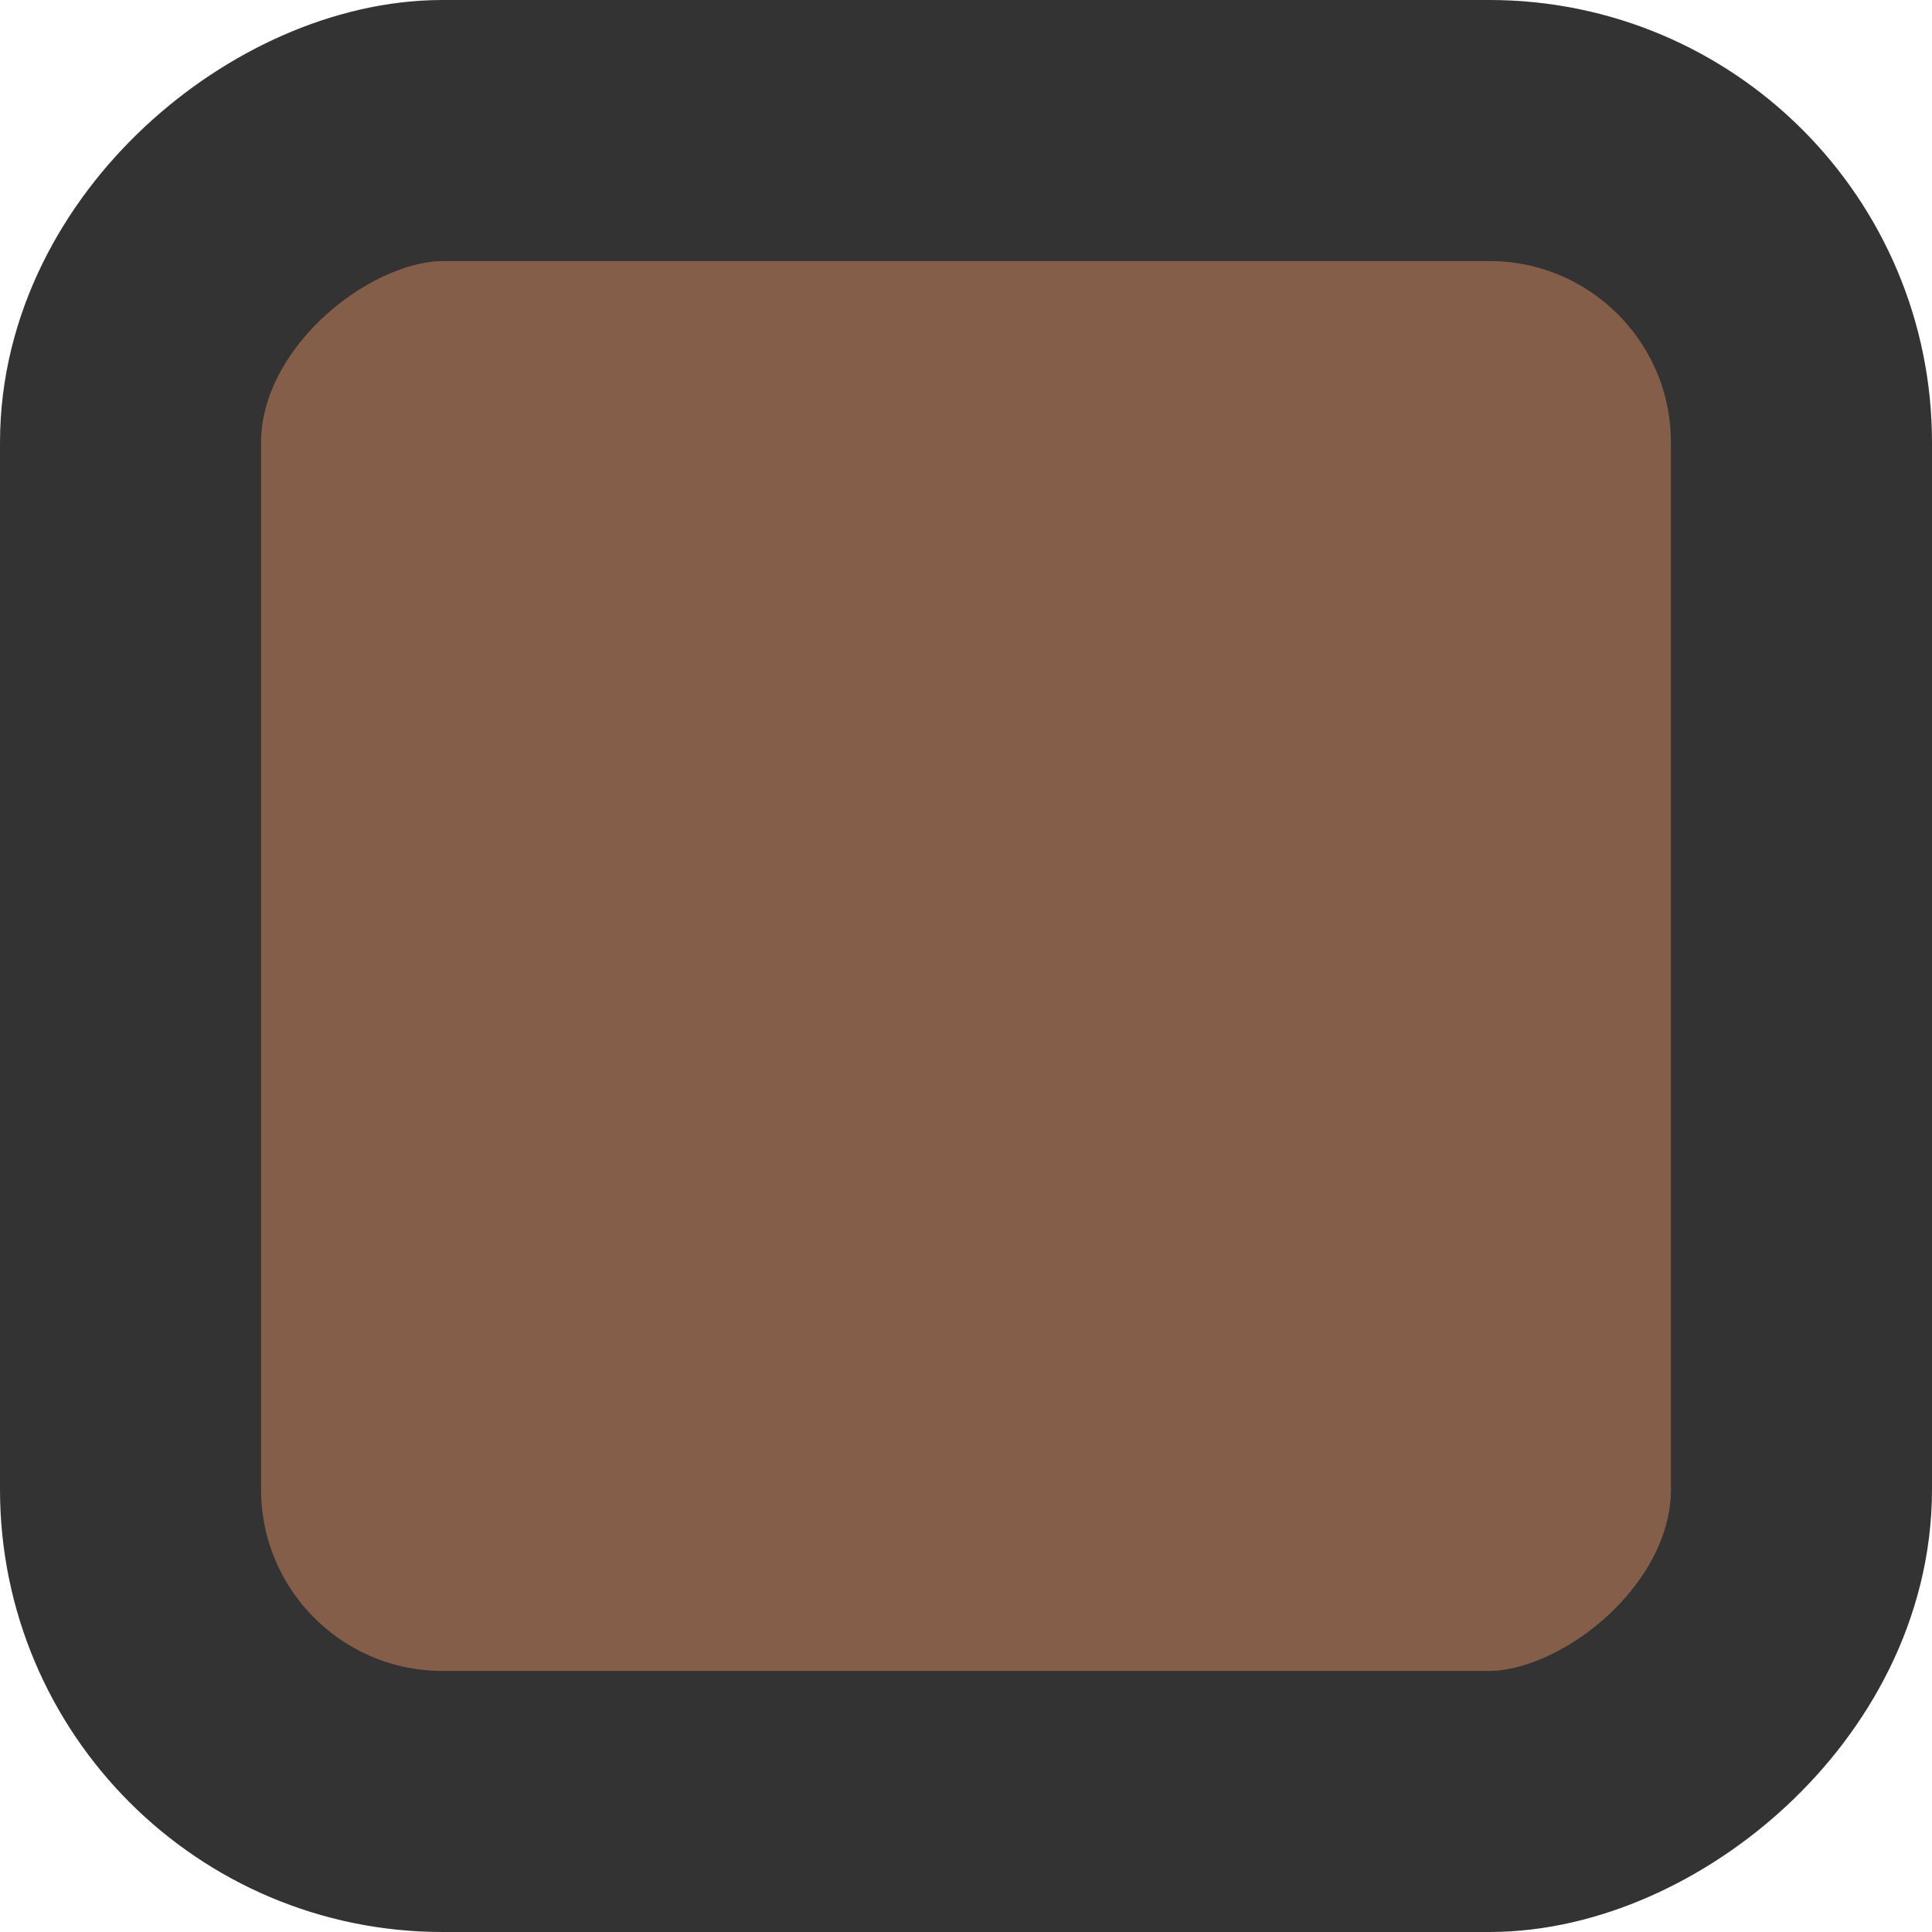 <svg width="48" height="48" xmlns="http://www.w3.org/2000/svg" viewBox="0 0 74 74"><defs><style>.cls-1{fill:#845e48;stroke:#333;stroke-miterlimit:10;stroke-width:10px;}</style></defs><rect class="cls-1" x="-16" y="-16" width="64" height="64" rx="11.95" ry="11.95" transform="translate(53 21) rotate(90)"/></svg>